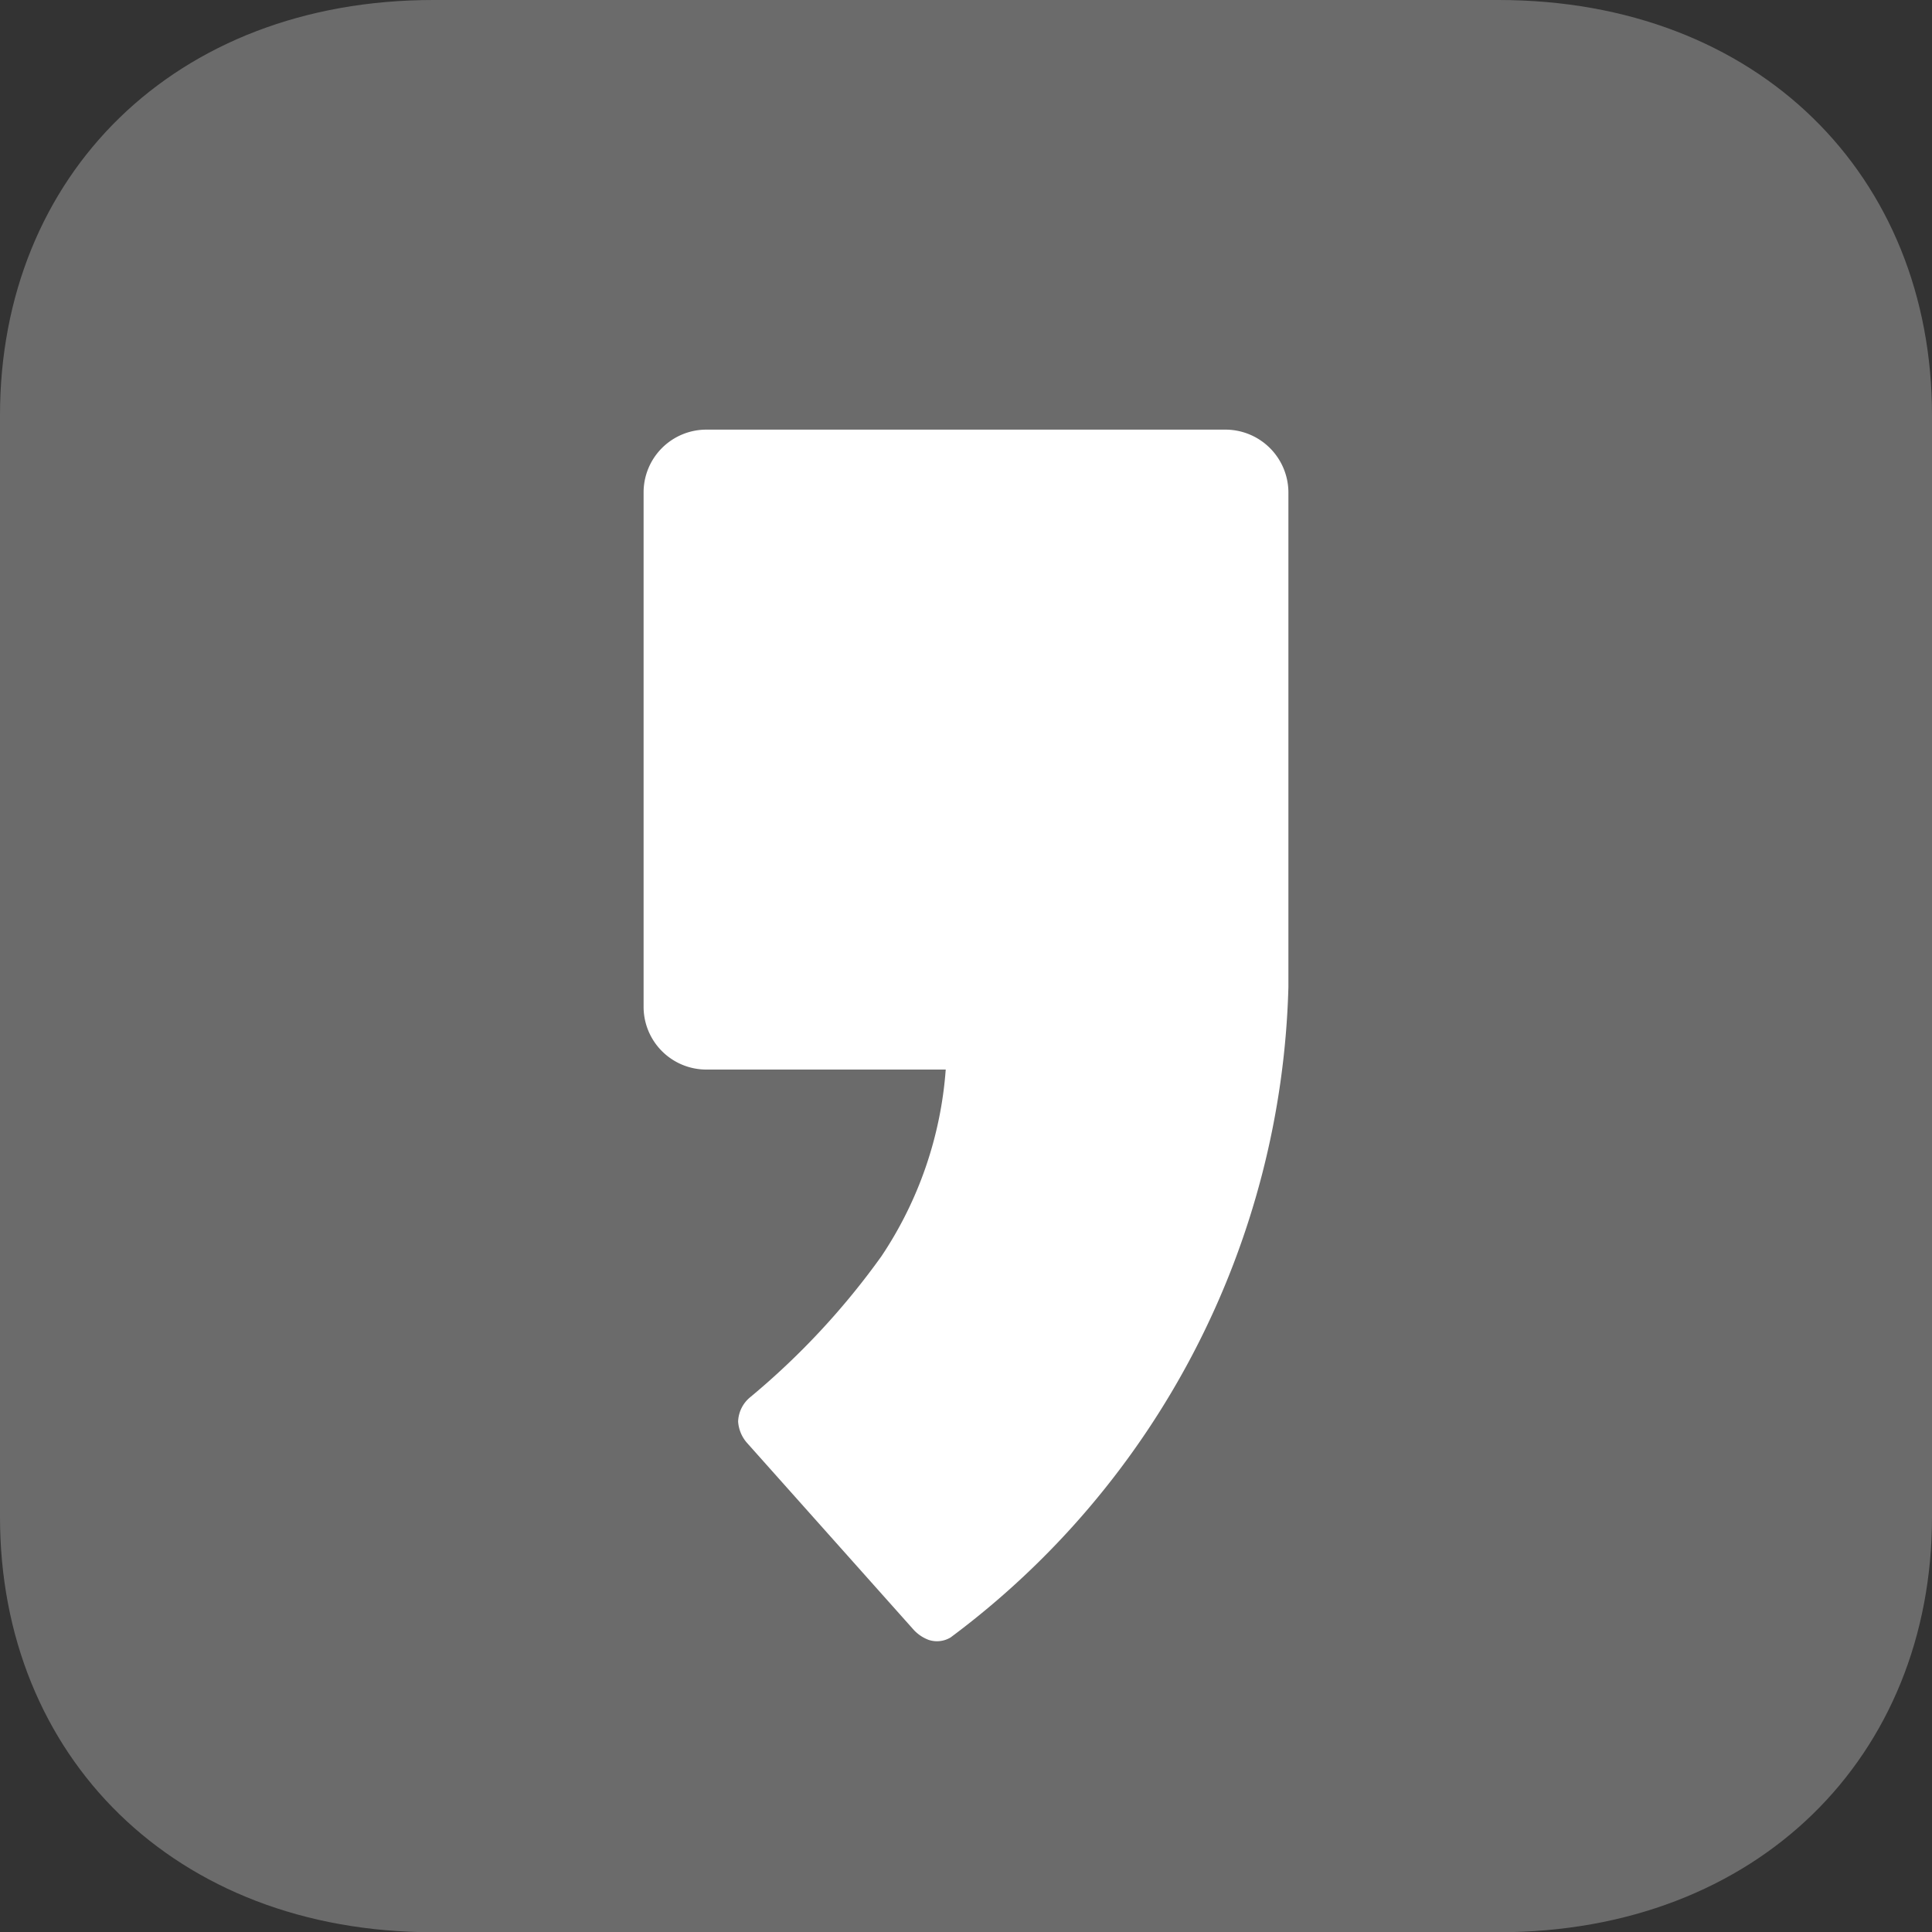 <svg xmlns="http://www.w3.org/2000/svg" viewBox="0 0 79.1 79.1"><rect x="0" y="0" width="79.1" height="79.1" fill="#333333" stroke="none"/><defs><style>.cls-1{fill:#6b6b6b;}.cls-2{fill:#fff;}</style></defs><g id="레이어_2" data-name="레이어 2"><g id="레이어_1-2" data-name="레이어 1"><path class="cls-1" d="M61.35,0H17.74C7.13,0,0,7.2,0,17V62.11c0,9.79,7.13,17,17.74,17H61.35c10.62,0,17.75-7.2,17.75-17V17C79.1,7.2,72,0,61.35,0Z"/><path class="cls-2" d="M50.17,17.59H28.93a2.57,2.57,0,0,0-2.58,2.57V41.22a2.57,2.57,0,0,0,2.58,2.57h9.79a15.82,15.82,0,0,1-2.63,7.64,30.76,30.76,0,0,1-5.37,5.77,1.35,1.35,0,0,0-.5,1,1.47,1.47,0,0,0,.36.87l6.83,7.66a1.59,1.59,0,0,0,.61.41,1.08,1.08,0,0,0,.9-.1A34.33,34.33,0,0,0,52.75,40.41V20.16a2.58,2.58,0,0,0-2.58-2.57Z"/></g></g></svg>